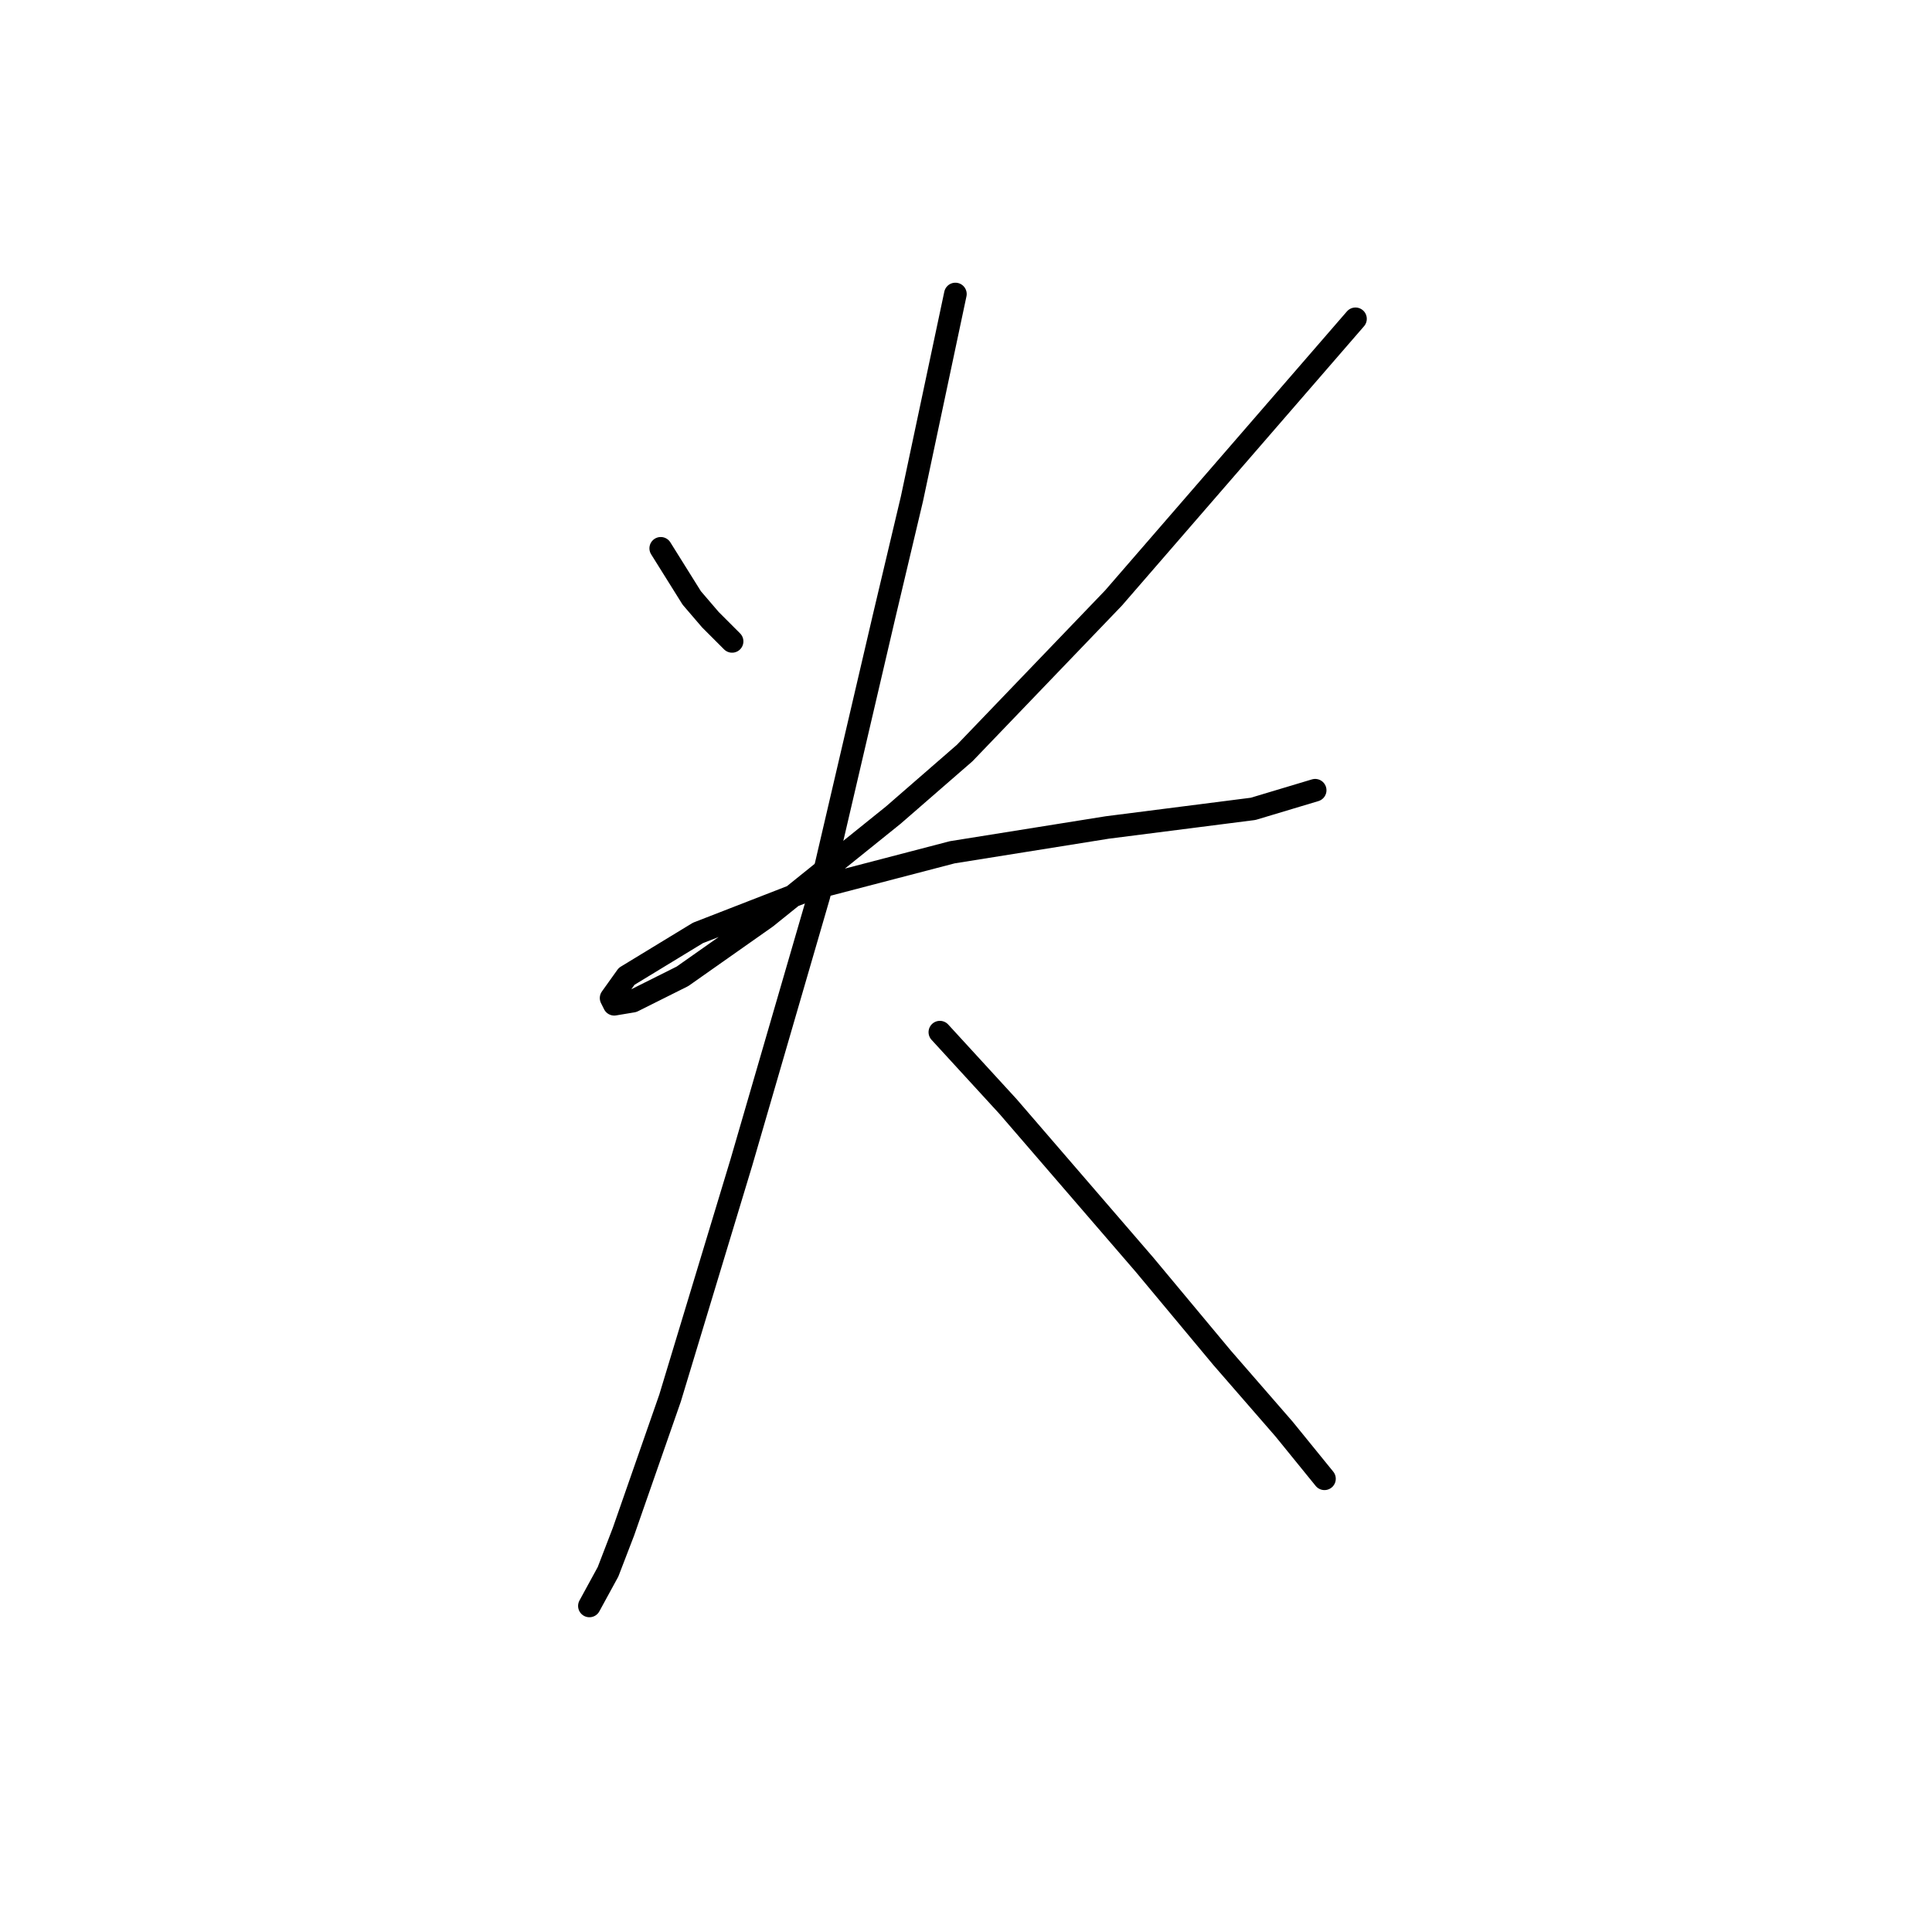<?xml version="1.0" standalone="no"?>
    <svg width="256" height="256" xmlns="http://www.w3.org/2000/svg" version="1.1">
    <polyline stroke="black" stroke-width="3" stroke-linecap="round" fill="transparent" stroke-linejoin="round" points="87.552 72.657 89.607 75.945 91.662 79.233 94.128 82.109 97.004 84.986 97.004 84.986 " />
        <polyline stroke="black" stroke-width="3" stroke-linecap="round" fill="transparent" stroke-linejoin="round" points="179.607 42.246 163.58 60.74 147.552 79.233 127.826 99.781 118.374 108 101.525 121.561 90.429 129.37 83.854 132.657 81.388 133.068 80.977 132.246 83.032 129.37 92.484 123.616 107.278 117.863 126.182 112.931 146.73 109.644 166.045 107.178 174.265 104.712 174.265 104.712 " />
        <polyline stroke="black" stroke-width="3" stroke-linecap="round" fill="transparent" stroke-linejoin="round" points="126.593 38.959 123.717 52.52 120.84 66.082 117.141 81.698 108.511 118.685 98.237 154.027 88.785 185.26 82.621 202.931 80.566 208.274 78.1 212.794 78.1 212.794 " />
        <polyline stroke="black" stroke-width="3" stroke-linecap="round" fill="transparent" stroke-linejoin="round" points="124.538 136.767 129.059 141.698 133.58 146.63 151.662 167.589 161.936 179.918 170.155 189.37 175.497 195.945 175.497 195.945 " />
        </svg>